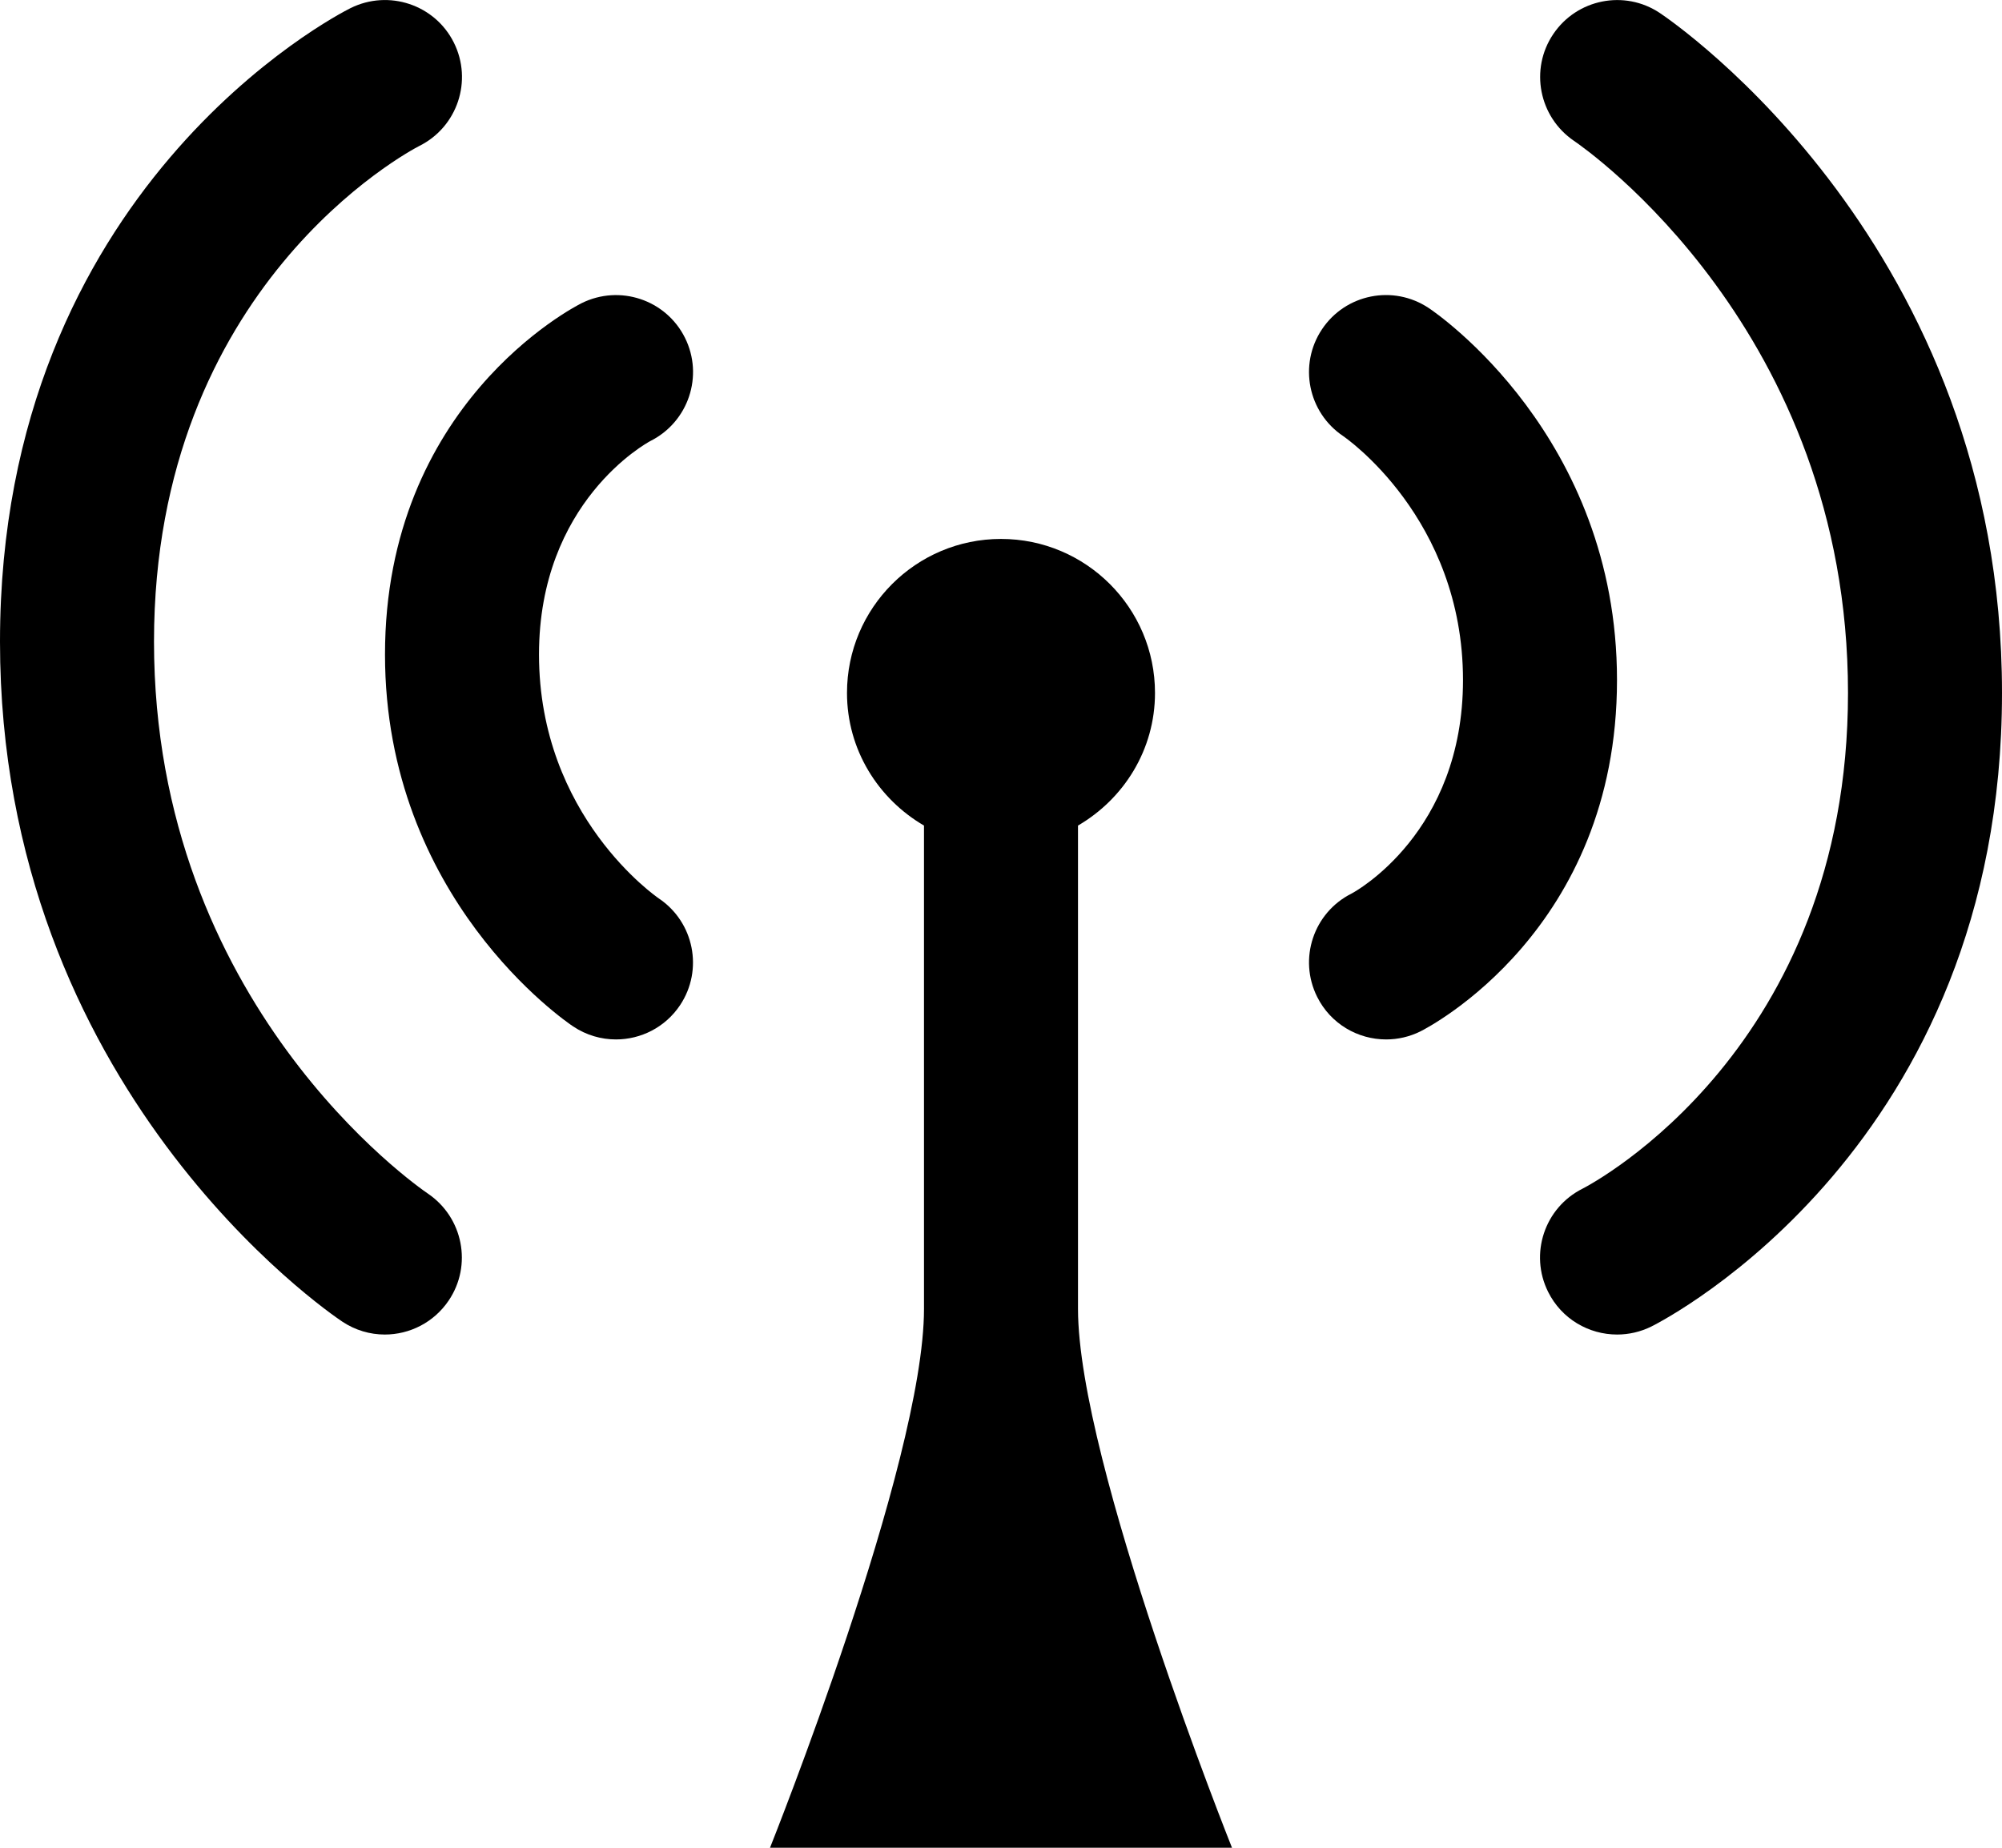 <?xml version="1.0" encoding="iso-8859-1"?>
<!-- Generator: Adobe Illustrator 16.0.4, SVG Export Plug-In . SVG Version: 6.00 Build 0)  -->
<!DOCTYPE svg PUBLIC "-//W3C//DTD SVG 1.1//EN" "http://www.w3.org/Graphics/SVG/1.1/DTD/svg11.dtd">
<svg version="1.1" id="Layer_1" xmlns="http://www.w3.org/2000/svg" xmlns:xlink="http://www.w3.org/1999/xlink" x="0px" y="0px"
	 width="26px" height="24px" viewBox="0 0 26 24" style="enable-background:new 0 0 26 24;" xml:space="preserve">
<g>
	<path d="M21.555,0.168c-0.458-0.305-1.076-0.181-1.383,0.275c-0.308,0.457-0.186,1.077,0.27,1.387C20.587,1.929,24,4.296,24,9
		c0,4.614-3.311,6.369-3.447,6.439c-0.494,0.247-0.694,0.848-0.447,1.342c0.175,0.351,0.528,0.553,0.896,0.553
		c0.15,0,0.303-0.034,0.446-0.105C21.633,17.136,26,14.885,26,9C26,3.198,21.736,0.289,21.555,0.168z"/>
	<path d="M18.555,4.001c-0.46-0.307-1.081-0.183-1.387,0.277c-0.306,0.459-0.182,1.08,0.277,1.387C17.46,5.676,19,6.727,19,8.833
		c0,1.982-1.398,2.747-1.447,2.773c-0.494,0.247-0.694,0.848-0.447,1.342c0.175,0.351,0.528,0.553,0.896,0.553
		c0.15,0,0.303-0.034,0.446-0.105C18.551,13.344,21,12.082,21,8.833C21,5.668,18.655,4.067,18.555,4.001z"/>
	<path d="M2,8.334C2,3.72,5.311,1.965,5.447,1.895c0.494-0.247,0.694-0.848,0.447-1.342C5.648,0.06,5.048-0.14,4.553,0.105
		C4.367,0.198,0,2.449,0,8.334c0,5.802,4.264,8.711,4.445,8.832c0.17,0.113,0.362,0.168,0.552,0.168
		c0.322,0,0.638-0.156,0.831-0.443c0.308-0.457,0.186-1.077-0.27-1.387C5.413,15.405,2,13.038,2,8.334z"/>
	<path d="M8.447,5.728C8.941,5.48,9.142,4.88,8.895,4.386S8.048,3.692,7.553,3.938C7.449,3.99,5,5.252,5,8.501
		c0,3.165,2.345,4.766,2.445,4.832c0.17,0.113,0.363,0.168,0.554,0.168c0.323,0,0.64-0.156,0.833-0.445
		c0.306-0.459,0.182-1.08-0.277-1.387C8.54,11.658,7,10.607,7,8.501C7,6.519,8.398,5.754,8.447,5.728z"/>
	<path d="M14,10.723c0.595-0.347,1-0.984,1-1.723c0-1.104-0.896-2-2-2s-2,0.896-2,2c0,0.738,0.405,1.376,1,1.723V17c0,2-2,7-2,7h6
		c0,0-2-5-2-7V10.723z"/>
</g>
<g>
</g>
<g>
</g>
<g>
</g>
<g>
</g>
<g>
</g>
<g>
</g>
<g>
</g>
<g>
</g>
<g>
</g>
<g>
</g>
<g>
</g>
<g>
</g>
<g>
</g>
<g>
</g>
<g>
</g>
</svg>
